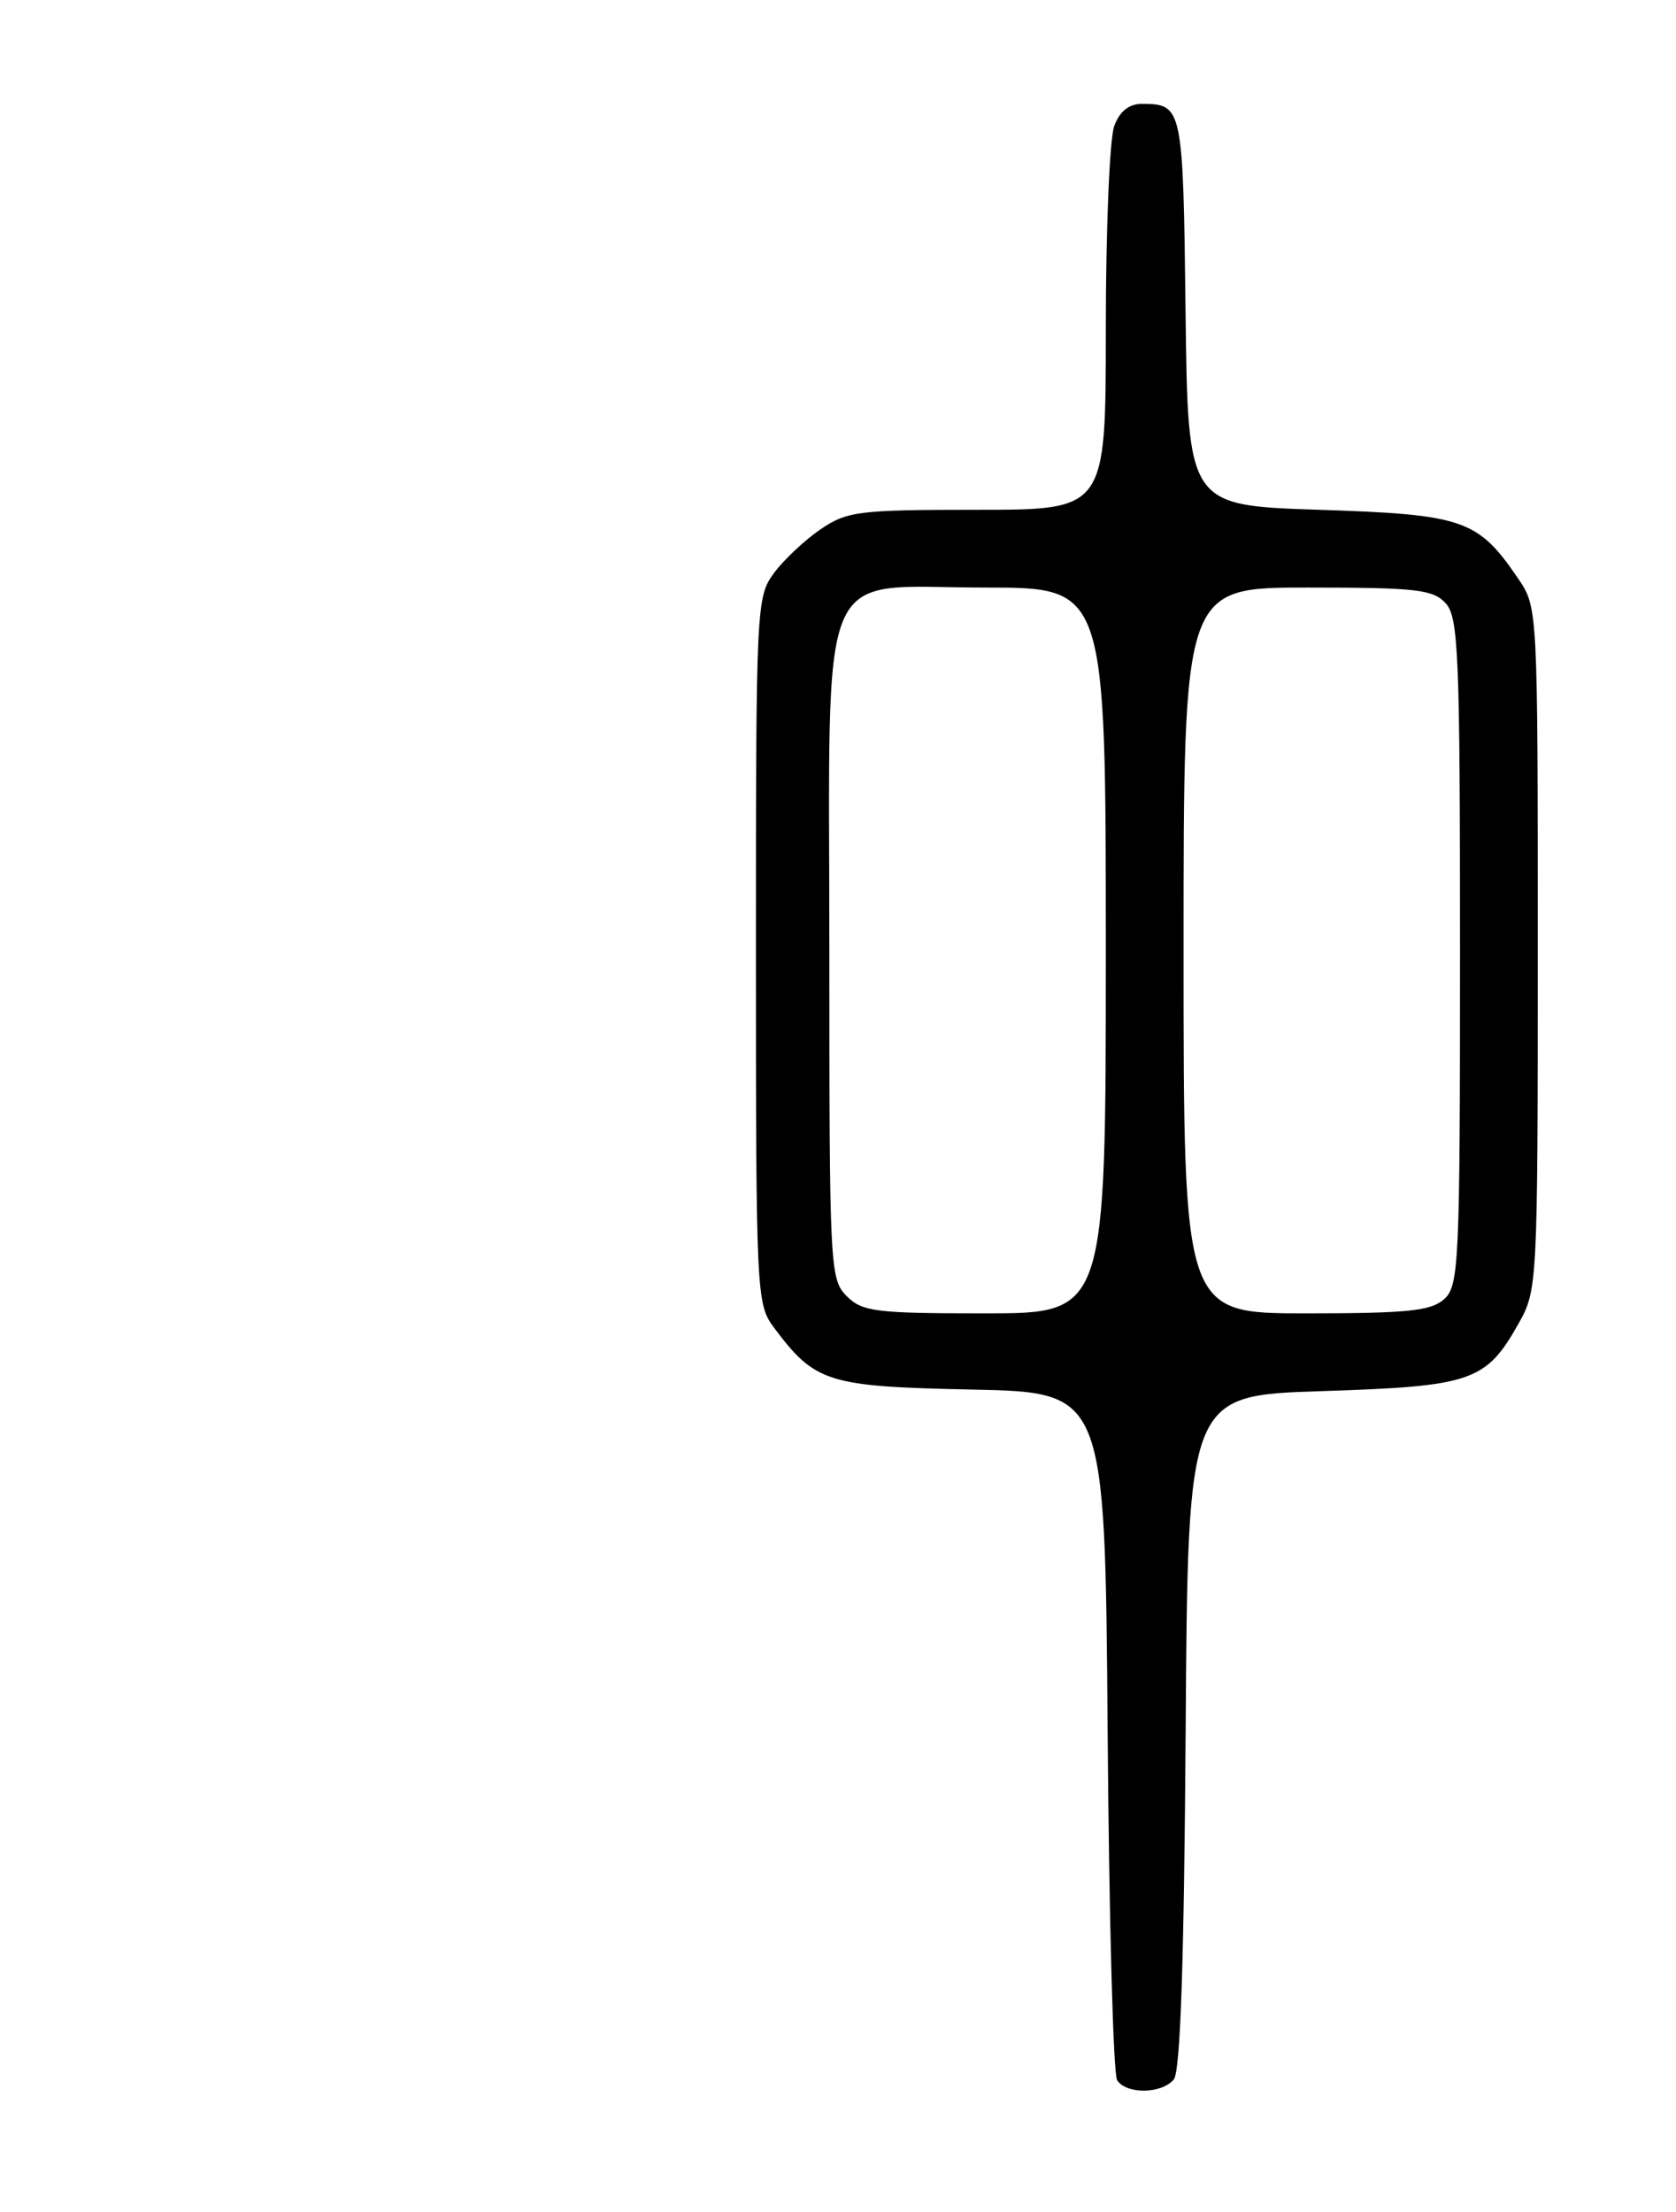 <?xml version="1.0" encoding="UTF-8" standalone="no"?>
<!DOCTYPE svg PUBLIC "-//W3C//DTD SVG 1.1//EN" "http://www.w3.org/Graphics/SVG/1.1/DTD/svg11.dtd" >
<svg xmlns="http://www.w3.org/2000/svg" xmlns:xlink="http://www.w3.org/1999/xlink" version="1.1" viewBox="0 0 194 256">
 <g >
 <path fill="currentColor"
d=" M 135.87 240.66 C 136.63 239.74 137.06 227.10 137.24 200.41 C 137.50 161.50 137.50 161.50 153.00 161.00 C 170.41 160.44 172.01 159.89 175.81 153.12 C 177.96 149.30 178.00 148.51 178.00 109.76 C 178.00 70.48 177.99 70.28 175.75 66.99 C 171.07 60.11 169.45 59.55 152.68 59.00 C 137.50 58.50 137.50 58.50 137.23 36.05 C 136.95 12.38 136.88 12.05 132.23 12.02 C 130.70 12.01 129.63 12.84 128.98 14.57 C 128.44 15.98 128.00 26.55 128.00 38.07 C 128.00 59.00 128.00 59.00 113.15 59.00 C 99.39 59.00 98.05 59.17 94.99 61.25 C 93.17 62.49 90.74 64.77 89.59 66.32 C 87.55 69.08 87.50 70.11 87.50 110.00 C 87.50 149.70 87.56 150.93 89.56 153.61 C 94.35 160.03 95.77 160.47 112.53 160.82 C 127.91 161.14 127.91 161.14 128.21 200.32 C 128.37 221.87 128.86 240.06 129.31 240.75 C 130.38 242.40 134.47 242.35 135.87 240.66 Z  M 98.00 150.00 C 96.07 148.07 96.00 146.67 96.00 110.63 C 96.00 63.90 94.26 68.00 114.07 68.00 C 128.00 68.00 128.00 68.00 128.00 110.00 C 128.00 152.00 128.00 152.00 114.00 152.00 C 101.33 152.00 99.81 151.81 98.00 150.00 Z  M 137.00 110.00 C 137.00 68.00 137.00 68.00 151.35 68.00 C 163.97 68.00 165.89 68.22 167.35 69.83 C 168.82 71.46 169.00 75.74 169.00 110.17 C 169.00 146.22 168.88 148.80 167.17 150.35 C 165.65 151.72 162.95 152.00 151.17 152.00 C 137.00 152.00 137.00 152.00 137.00 110.00 Z "/>
</g>
</svg>